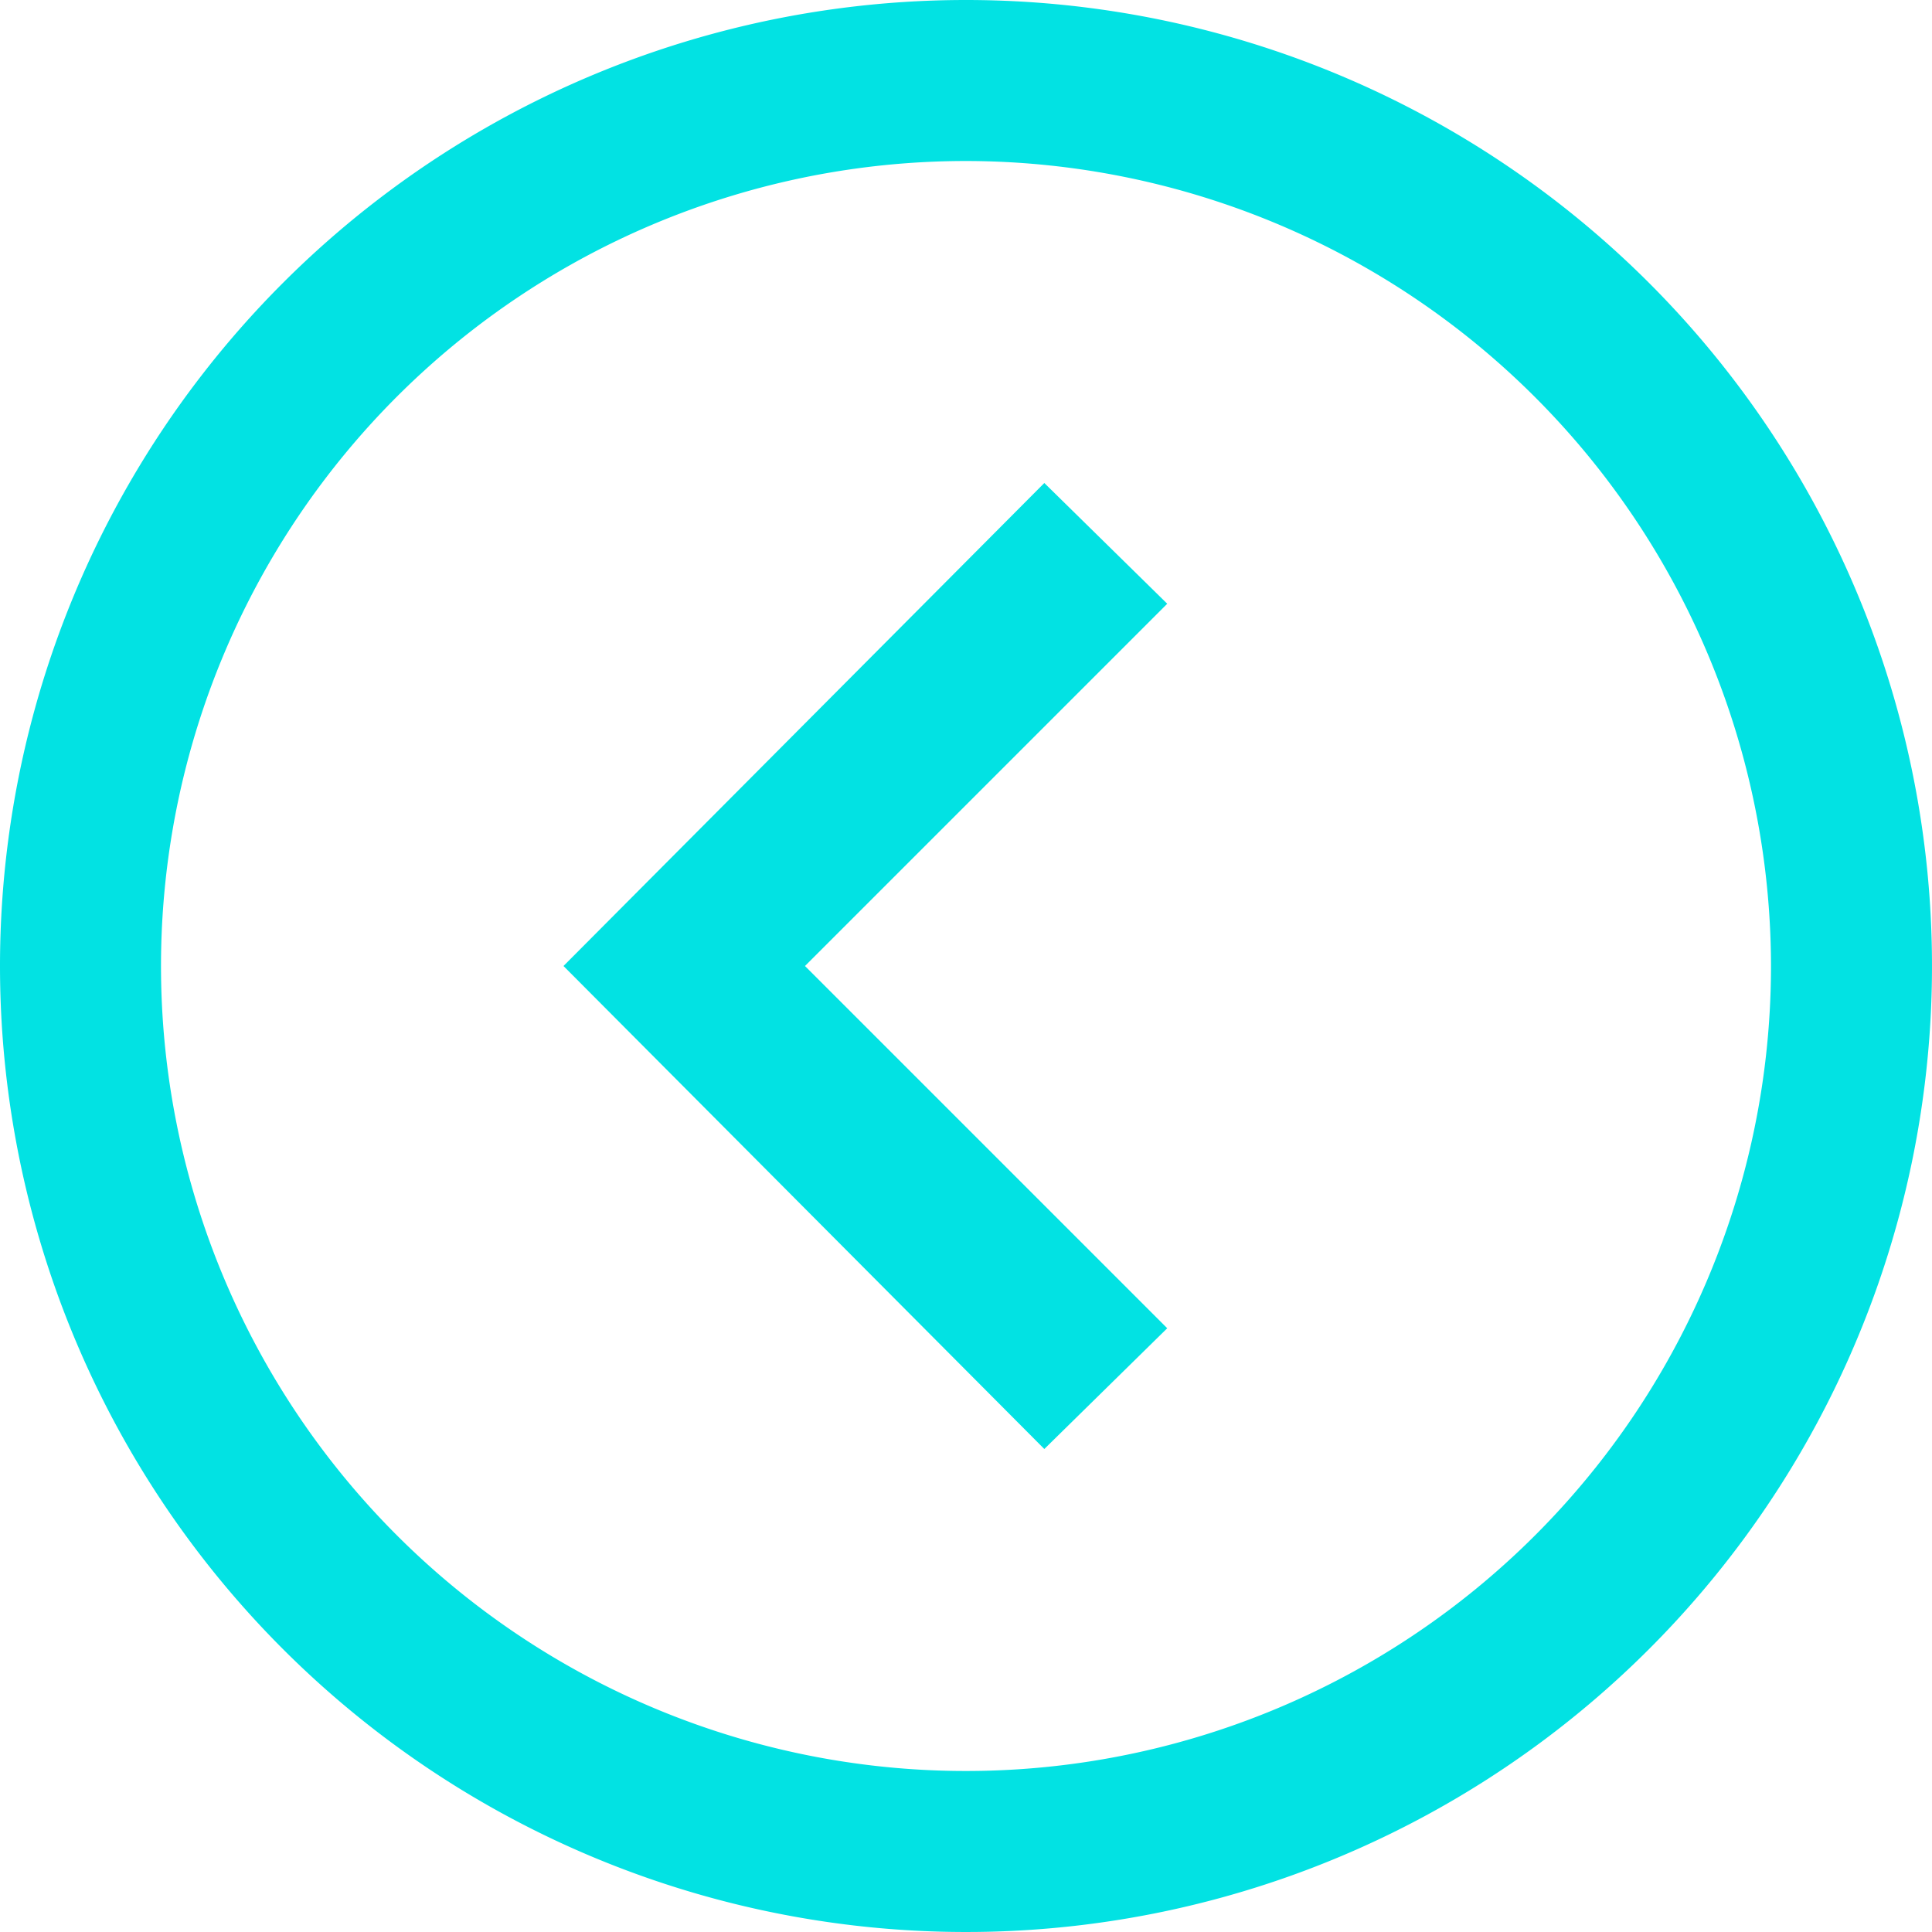 <svg xmlns="http://www.w3.org/2000/svg" width="128" height="128" viewBox="0 0 128 128">
  <path id="arrow-left" d="M64,10.667A53.333,53.333,0,1,0,117.333,64,53.394,53.394,0,0,0,64,10.667ZM64,0A64,64,0,1,1,0,64,64,64,0,0,1,64,0ZM53.333,64l24,24-8.144,8L37.333,64,69.189,32l8.144,8Z" fill="#02e2e3"/>
</svg>
